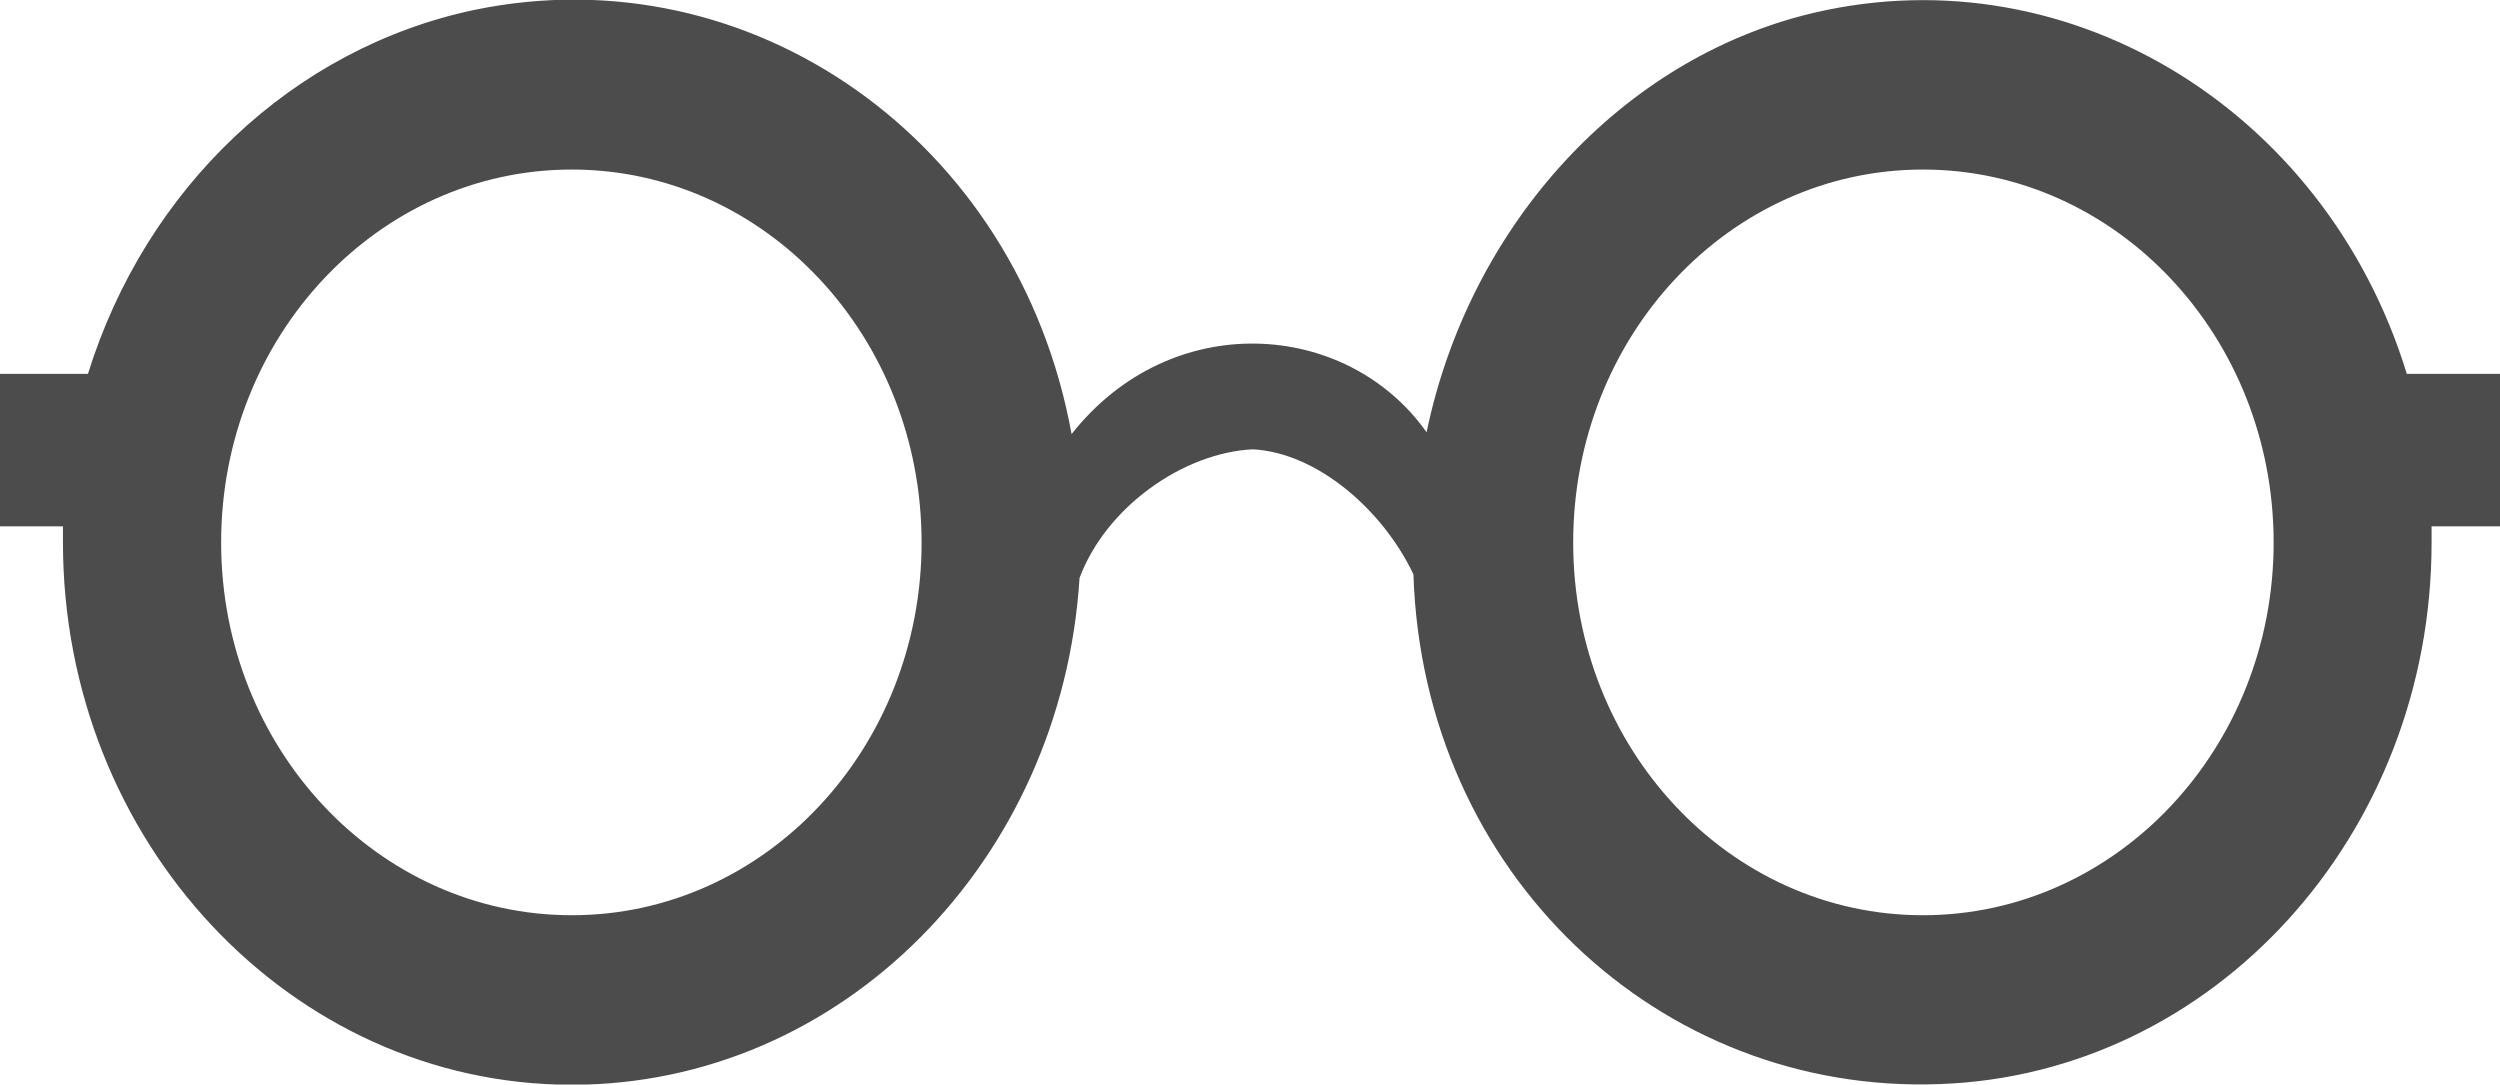 <?xml version="1.0" encoding="UTF-8"?>
<svg xmlns="http://www.w3.org/2000/svg" xmlns:xlink="http://www.w3.org/1999/xlink" width="11" height="4.772" viewBox="0 0 11 4.772" version="1.1">
<g id="surface1">
<path style=" stroke:none;fill-rule:nonzero;fill:rgb(30%,30%,30%);fill-opacity:1;" d="M 11 1.645 L 10.59 1.645 C 10.23 0.469 9.07 -0.23 7.926 0.07 C 7.102 0.289 6.461 1.016 6.277 1.902 C 5.926 1.406 5.152 1.355 4.715 1.91 C 4.48 0.617 3.305 -0.207 2.09 0.043 C 1.289 0.211 0.641 0.828 0.387 1.645 L 0 1.645 L 0 2.316 L 0.277 2.316 C 0.277 2.34 0.277 2.363 0.277 2.387 C 0.277 3.703 1.281 4.773 2.516 4.773 C 3.703 4.773 4.672 3.789 4.75 2.543 C 4.867 2.23 5.207 1.992 5.512 1.977 C 5.797 1.992 6.086 2.246 6.219 2.527 C 6.262 3.844 7.301 4.816 8.535 4.77 C 9.742 4.727 10.699 3.672 10.699 2.387 C 10.699 2.363 10.699 2.34 10.699 2.316 L 11 2.316 Z M 4.055 2.387 C 4.055 3.293 3.367 4.027 2.516 4.027 C 1.664 4.027 0.973 3.293 0.973 2.387 C 0.973 1.48 1.664 0.746 2.516 0.746 C 3.367 0.746 4.055 1.48 4.055 2.387 Z M 10.004 2.387 C 10.004 3.293 9.312 4.027 8.461 4.027 C 7.609 4.027 6.922 3.293 6.922 2.387 C 6.922 1.48 7.609 0.746 8.461 0.746 C 9.312 0.746 10.004 1.48 10.004 2.387 Z M 10.004 2.387 "/>
</g>
</svg>
